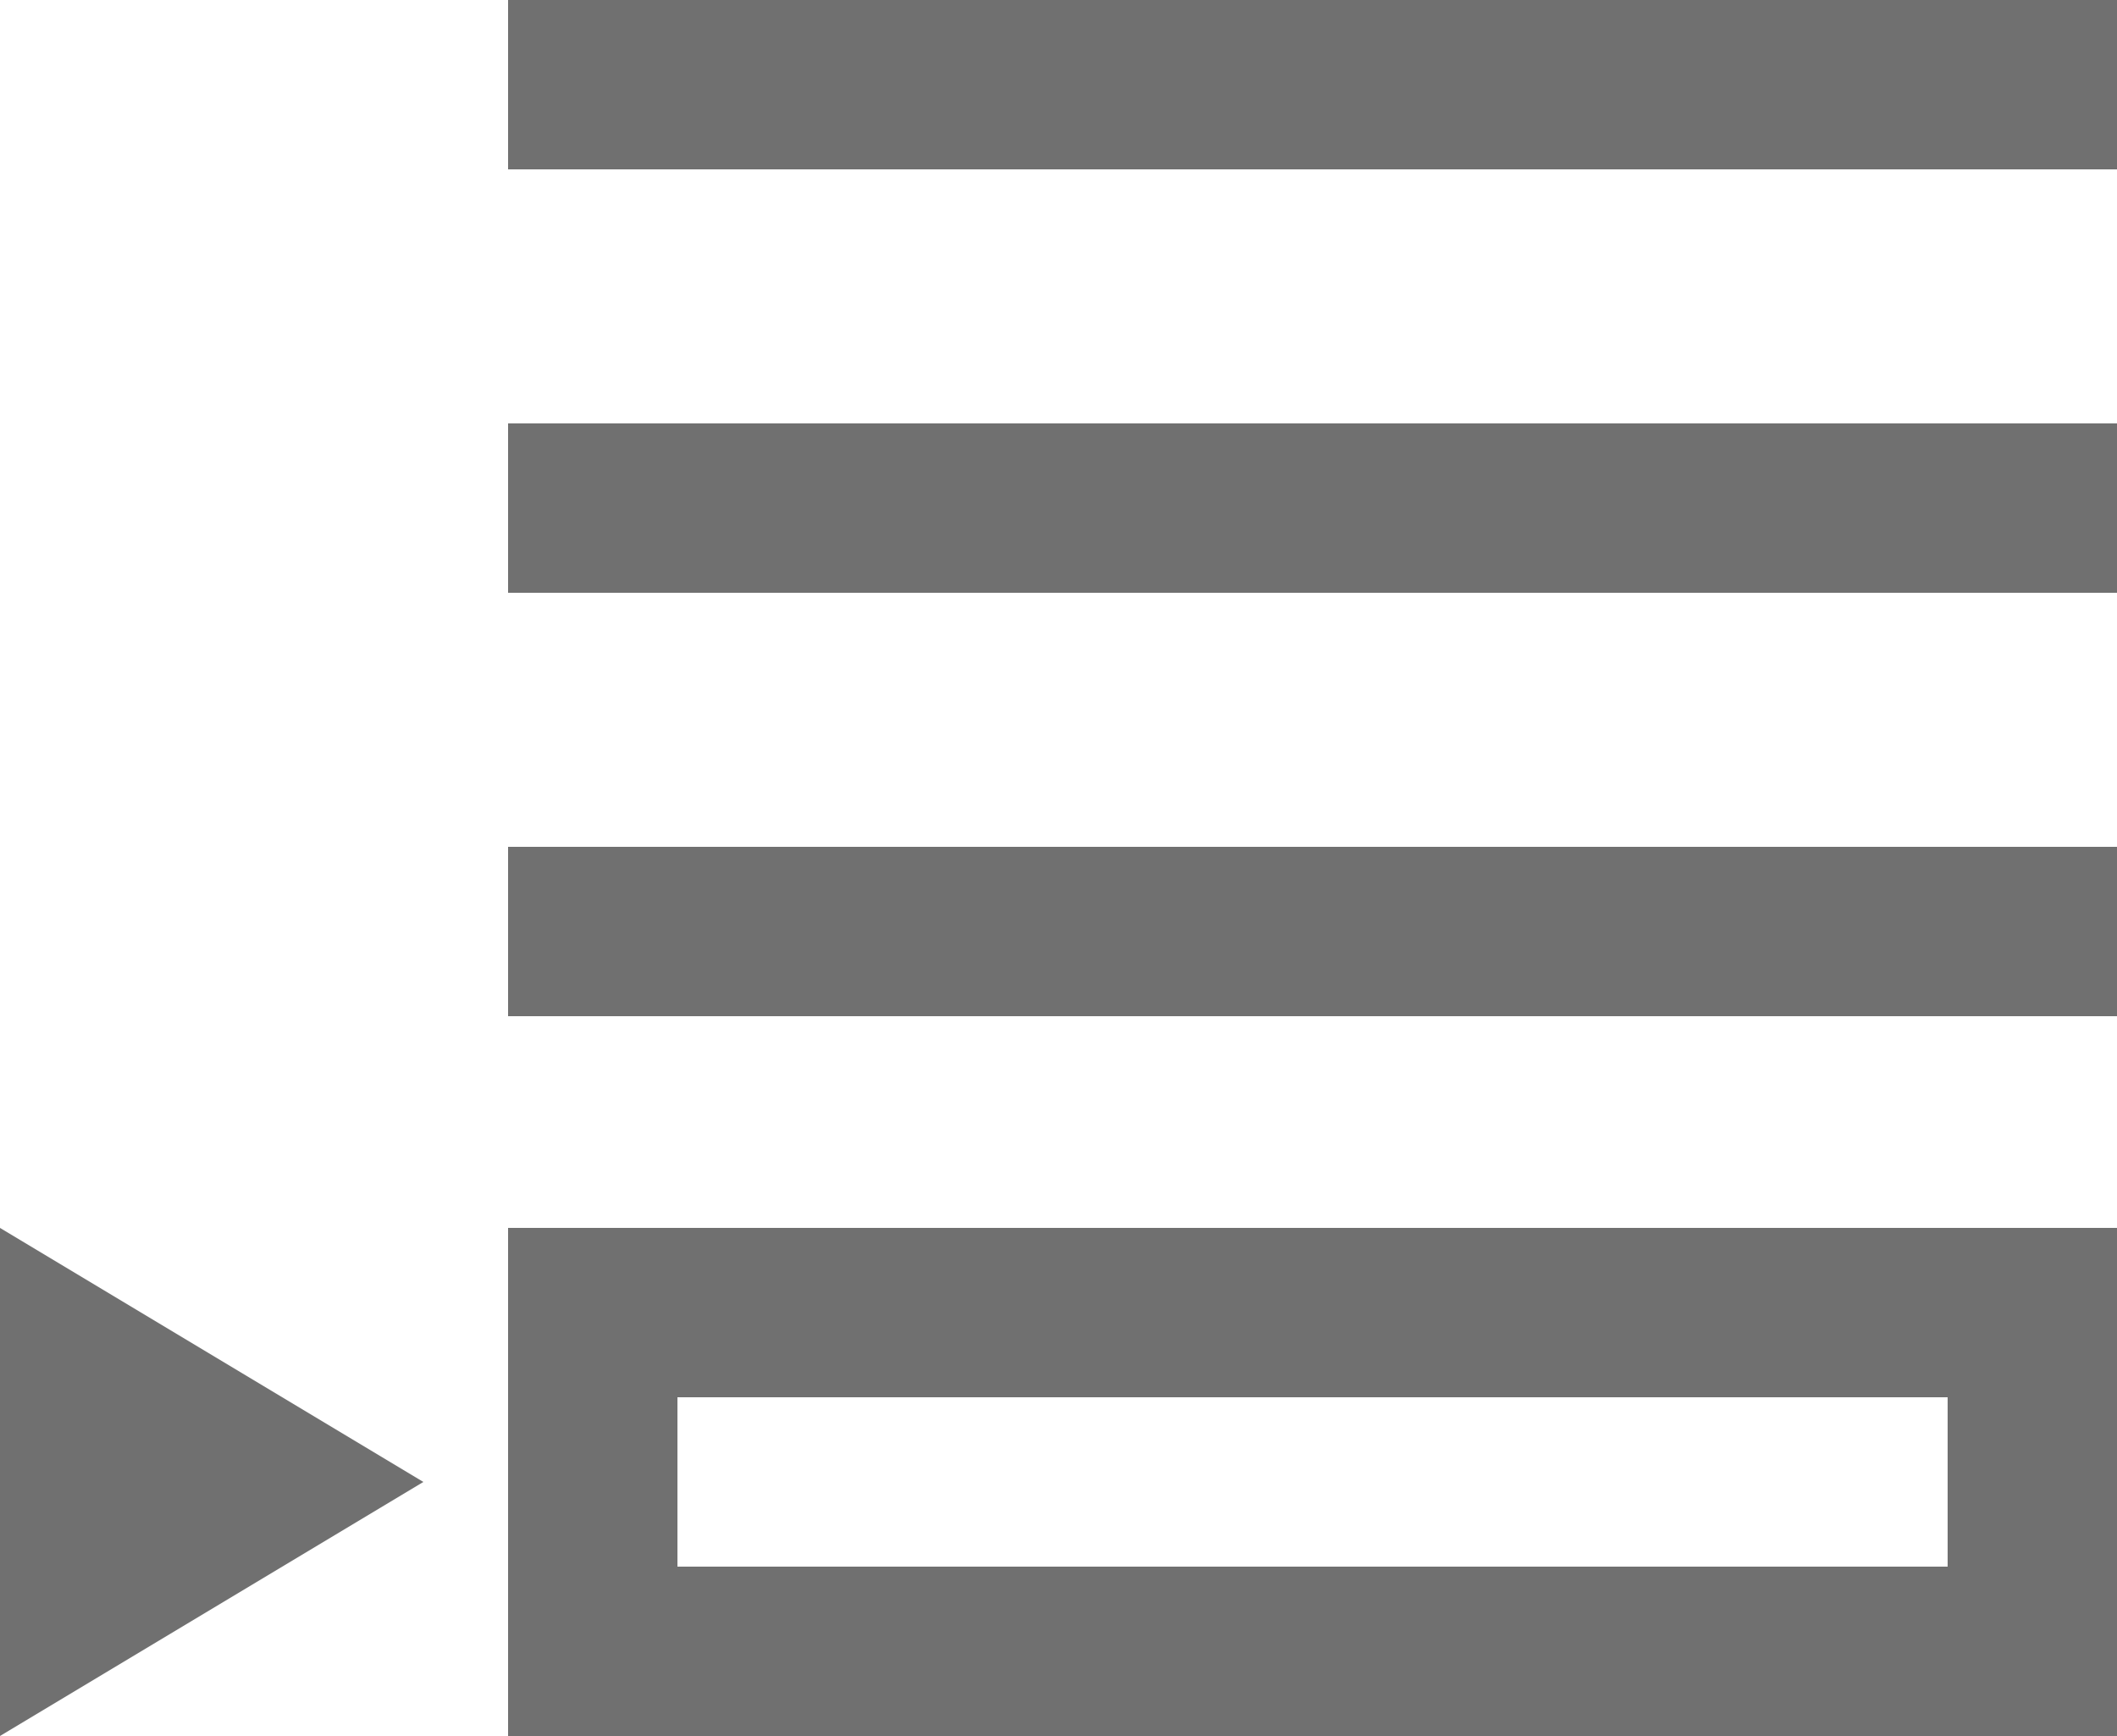 <svg xmlns="http://www.w3.org/2000/svg" width="25" height="20.5" viewBox="0 0 25 20.5">
  <g id="Group_2509" data-name="Group 2509" transform="translate(11236 -16813.5)">
    <g id="Group_2507" data-name="Group 2507" transform="translate(0 86)">
      <path id="Polygon_20" data-name="Polygon 20" d="M3,0,6,5H0Z" transform="translate(-11231 16742) rotate(90)" fill="#707070"/>
      <line id="Line_98" data-name="Line 98" x2="19" transform="translate(-11230 16733.5)" fill="none" stroke="#707070" stroke-width="2"/>
      <line id="Line_102" data-name="Line 102" x2="19" transform="translate(-11230 16728.5)" fill="none" stroke="#707070" stroke-width="2"/>
      <line id="Line_99" data-name="Line 99" x2="19" transform="translate(-11230 16738.5)" fill="none" stroke="#707070" stroke-width="2"/>
      <g id="Path_1191" data-name="Path 1191" transform="translate(-11230 16742)" fill="none">
        <path d="M0,0H19V6H0Z" stroke="none"/>
        <path d="M 2 2 L 2 4 L 17 4 L 17 2 L 2 2 M 0 0 L 19 0 L 19 6 L 0 6 L 0 0 Z" stroke="none" fill="#707070"/>
      </g>
    </g>
  </g>
</svg>
